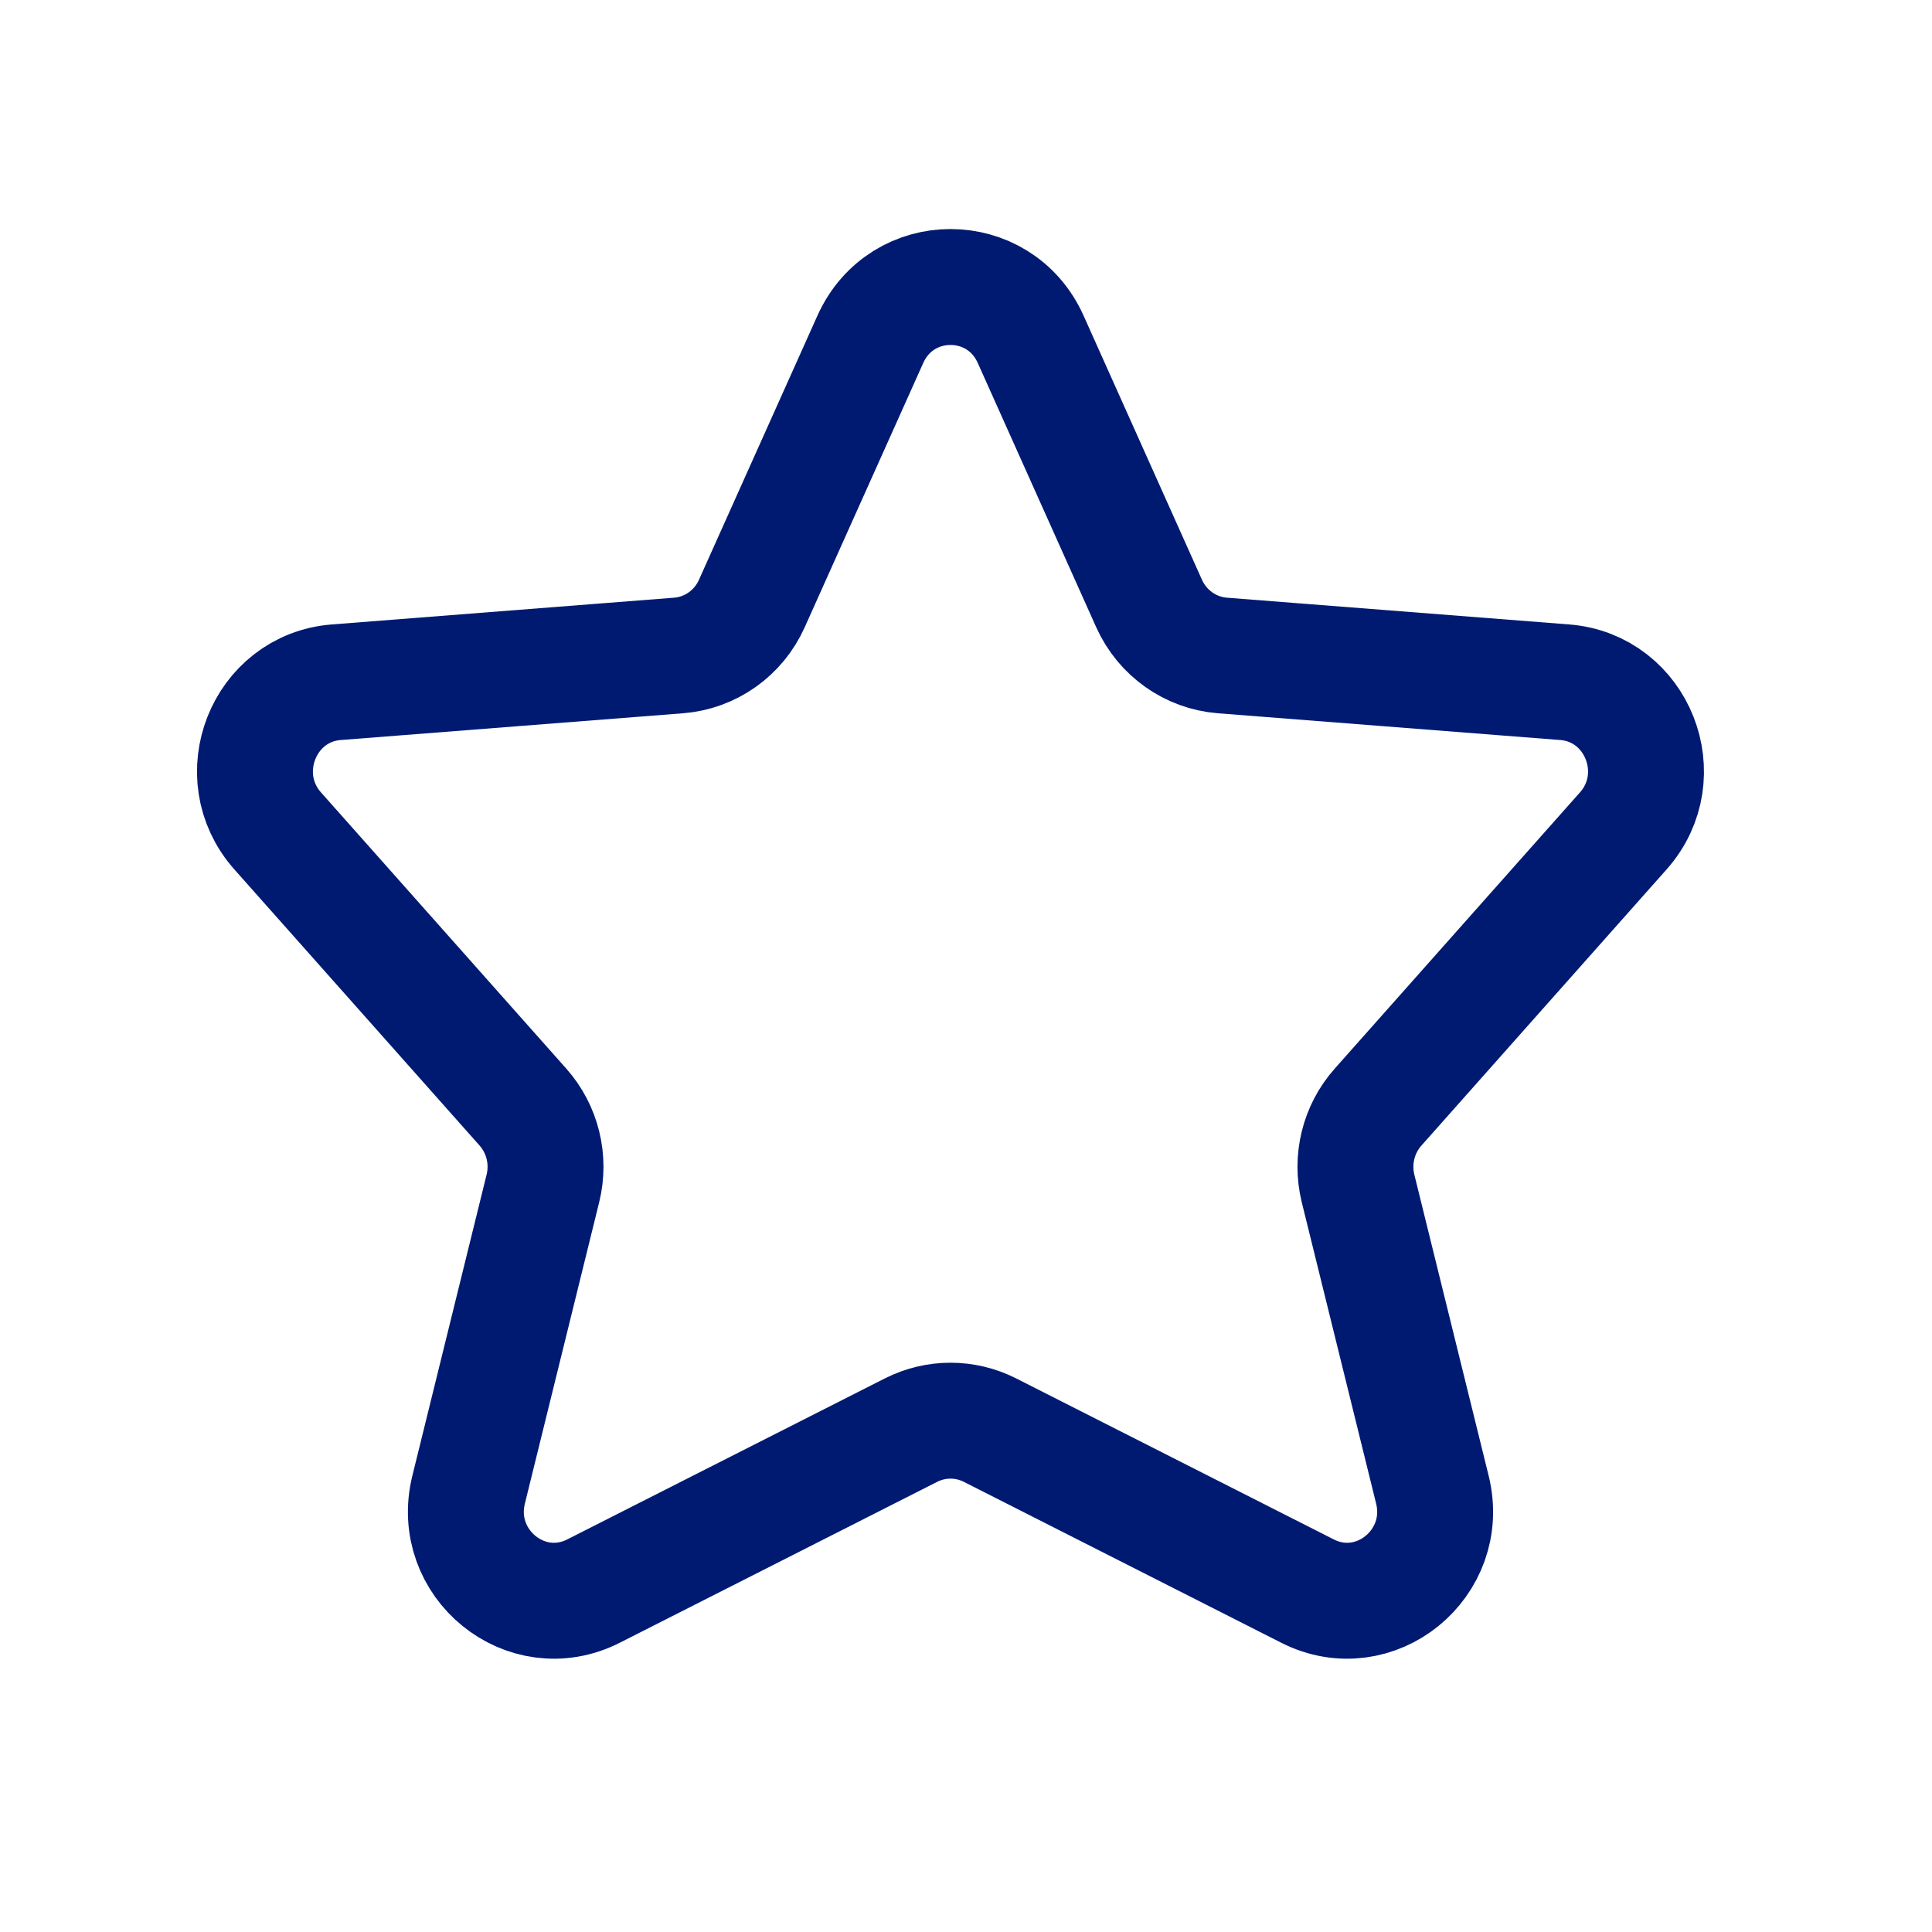 <svg width="25" height="25" viewBox="0 0 25 25" fill="none" xmlns="http://www.w3.org/2000/svg">
<path d="M12.809 18.505C12.488 18.343 12.111 18.343 11.79 18.505L7.679 20.589C6.808 21.03 5.828 20.233 6.064 19.276L7.025 15.378C7.117 15.006 7.02 14.611 6.767 14.326L3.593 10.752C2.961 10.039 3.41 8.901 4.353 8.828L8.78 8.482C9.194 8.45 9.558 8.192 9.729 7.809L11.262 4.391C11.667 3.488 12.932 3.488 13.337 4.391L14.869 7.809C15.041 8.192 15.405 8.45 15.819 8.482L20.246 8.828C21.188 8.901 21.638 10.039 21.005 10.752L17.832 14.326C17.578 14.611 17.482 15.006 17.573 15.378L18.535 19.276C18.771 20.233 17.791 21.03 16.92 20.589L12.809 18.505Z" stroke="#001A72" stroke-width="1.5" stroke-linecap="round" stroke-linejoin="round"/>
</svg>
